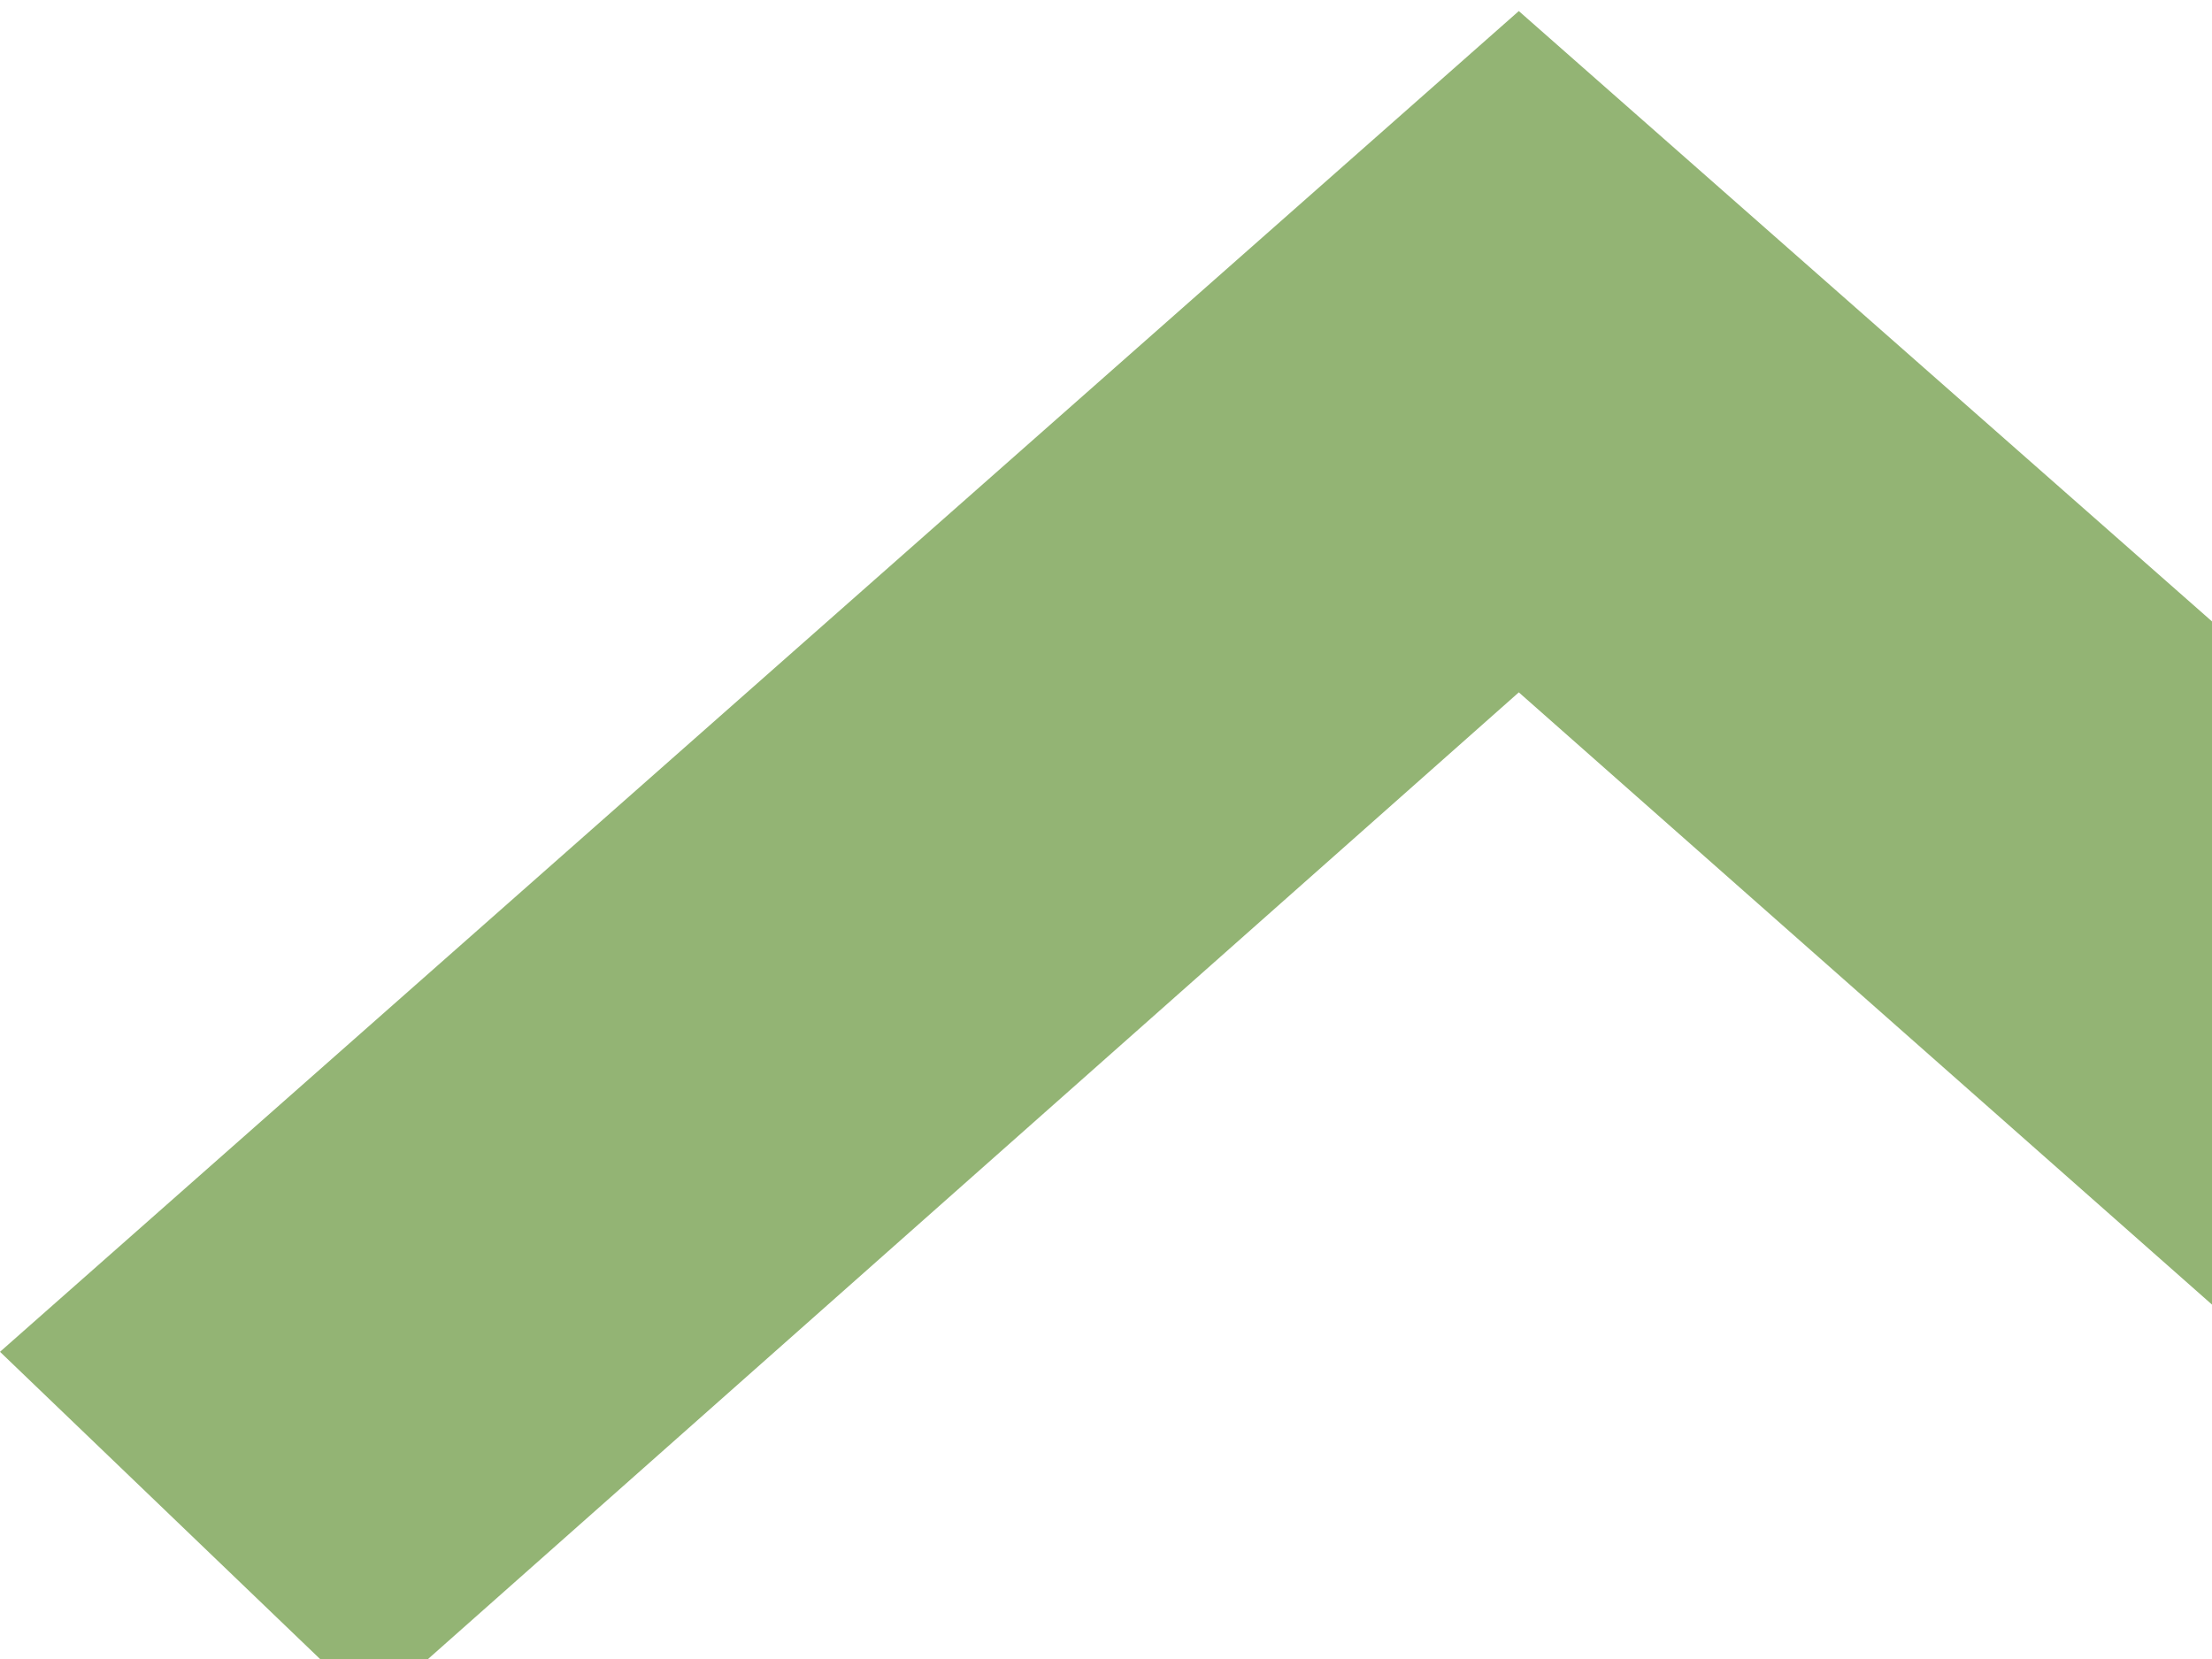 <svg width="8" height="6" viewBox="0 0 8 6" fill="none" xmlns="http://www.w3.org/2000/svg">
<path fill-rule="evenodd" clip-rule="evenodd" d="M5.493 2.504L1.345 6.18L0 4.889L5.493 0.04L11 4.889L9.655 6.18L5.493 2.504Z" fill="#93B474"/>
</svg>
